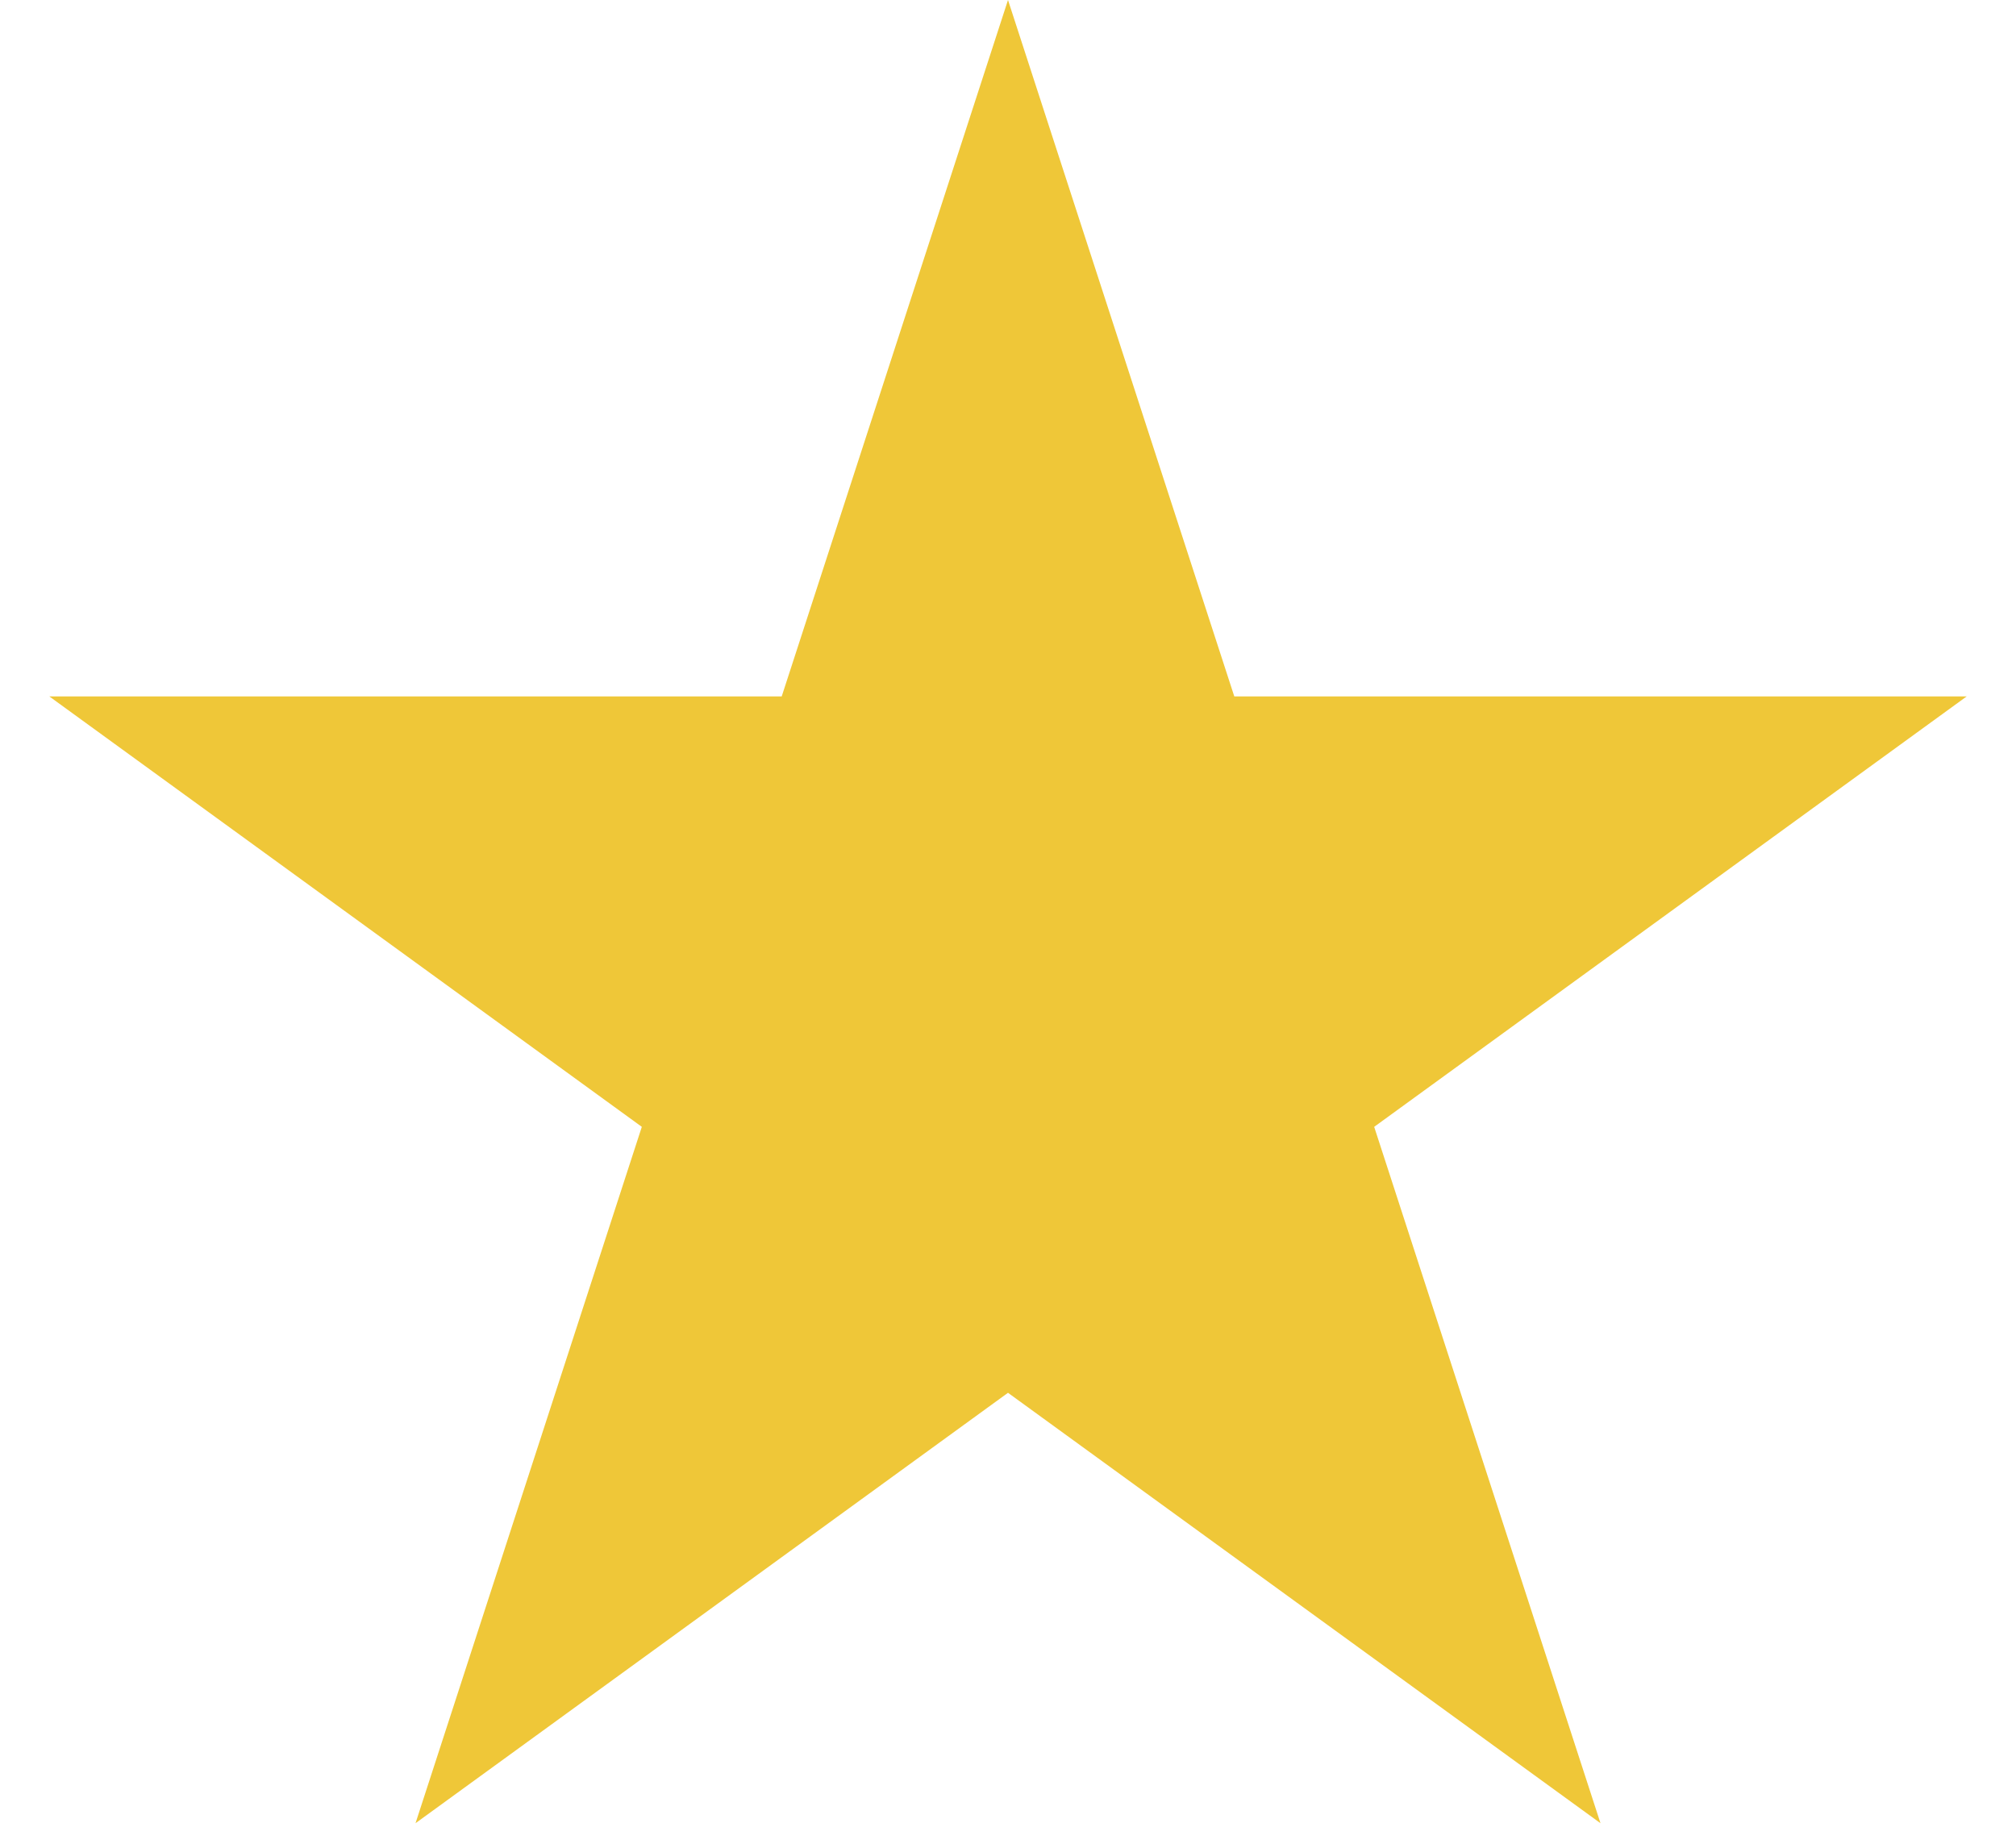 <svg width="36" height="33" viewBox="0 0 36 33" fill="none" xmlns="http://www.w3.org/2000/svg">
<path d="M18 0L22.041 12.438H35.119L24.539 20.125L28.58 32.562L18 24.875L7.42 32.562L11.461 20.125L0.881 12.438H13.959L18 0Z" fill="#EFC738"/>
</svg>
